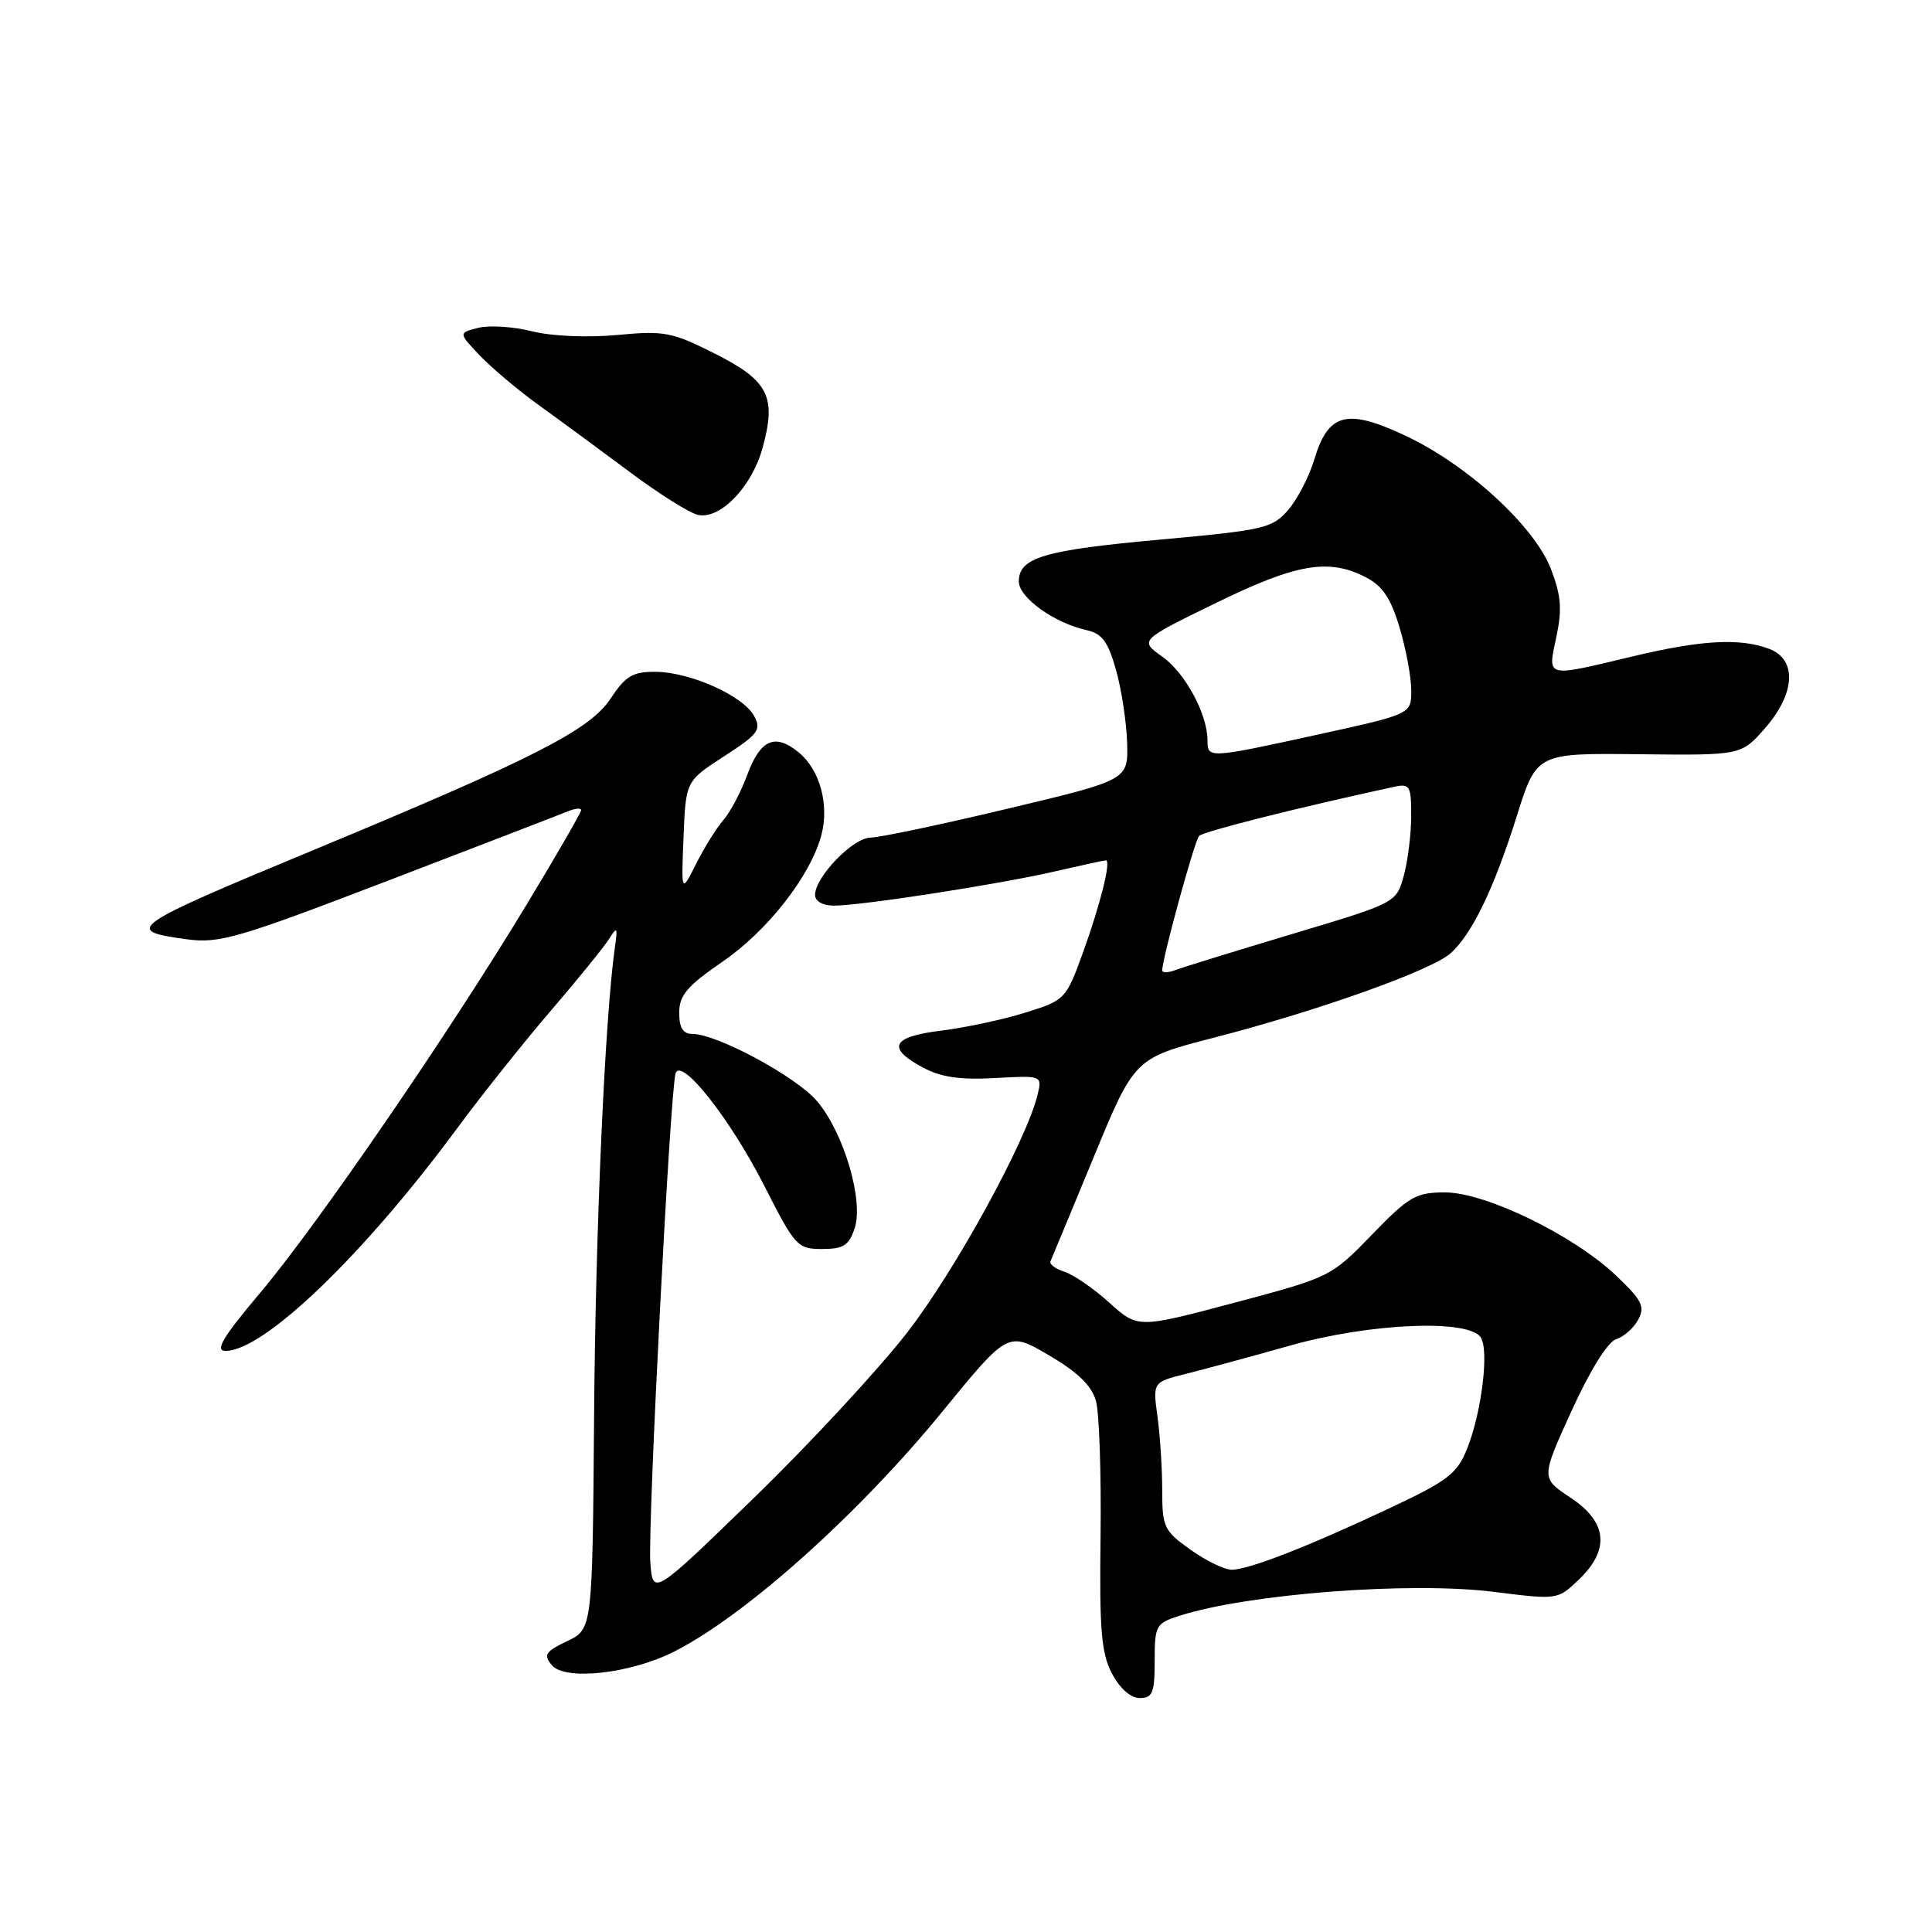 <?xml version="1.0" encoding="UTF-8" standalone="no"?>
<!DOCTYPE svg PUBLIC "-//W3C//DTD SVG 1.1//EN" "http://www.w3.org/Graphics/SVG/1.1/DTD/svg11.dtd" >
<svg xmlns="http://www.w3.org/2000/svg" xmlns:xlink="http://www.w3.org/1999/xlink" version="1.1" viewBox="0 0 256 256">
 <g >
 <path fill="currentColor"
d=" M 153.00 220.08 C 153.00 215.40 153.16 215.10 156.25 214.11 C 165.36 211.18 186.90 209.54 197.95 210.93 C 206.39 211.99 206.40 211.99 209.20 209.31 C 213.36 205.33 212.99 201.68 208.09 198.44 C 204.18 195.85 204.18 195.85 208.24 186.95 C 210.70 181.55 213.03 177.81 214.15 177.45 C 215.17 177.13 216.49 175.96 217.08 174.85 C 218.00 173.13 217.57 172.28 214.14 169.02 C 208.53 163.68 196.84 158.00 191.47 158.00 C 187.61 158.00 186.70 158.53 181.78 163.61 C 176.39 169.18 176.25 169.24 163.56 172.62 C 150.77 176.02 150.77 176.02 146.99 172.61 C 144.92 170.74 142.25 168.90 141.06 168.52 C 139.86 168.14 139.03 167.52 139.19 167.14 C 139.36 166.75 141.94 160.54 144.92 153.33 C 150.33 140.21 150.33 140.21 160.92 137.48 C 174.74 133.91 189.72 128.56 192.23 126.30 C 195.08 123.72 197.96 117.73 200.98 108.14 C 203.61 99.79 203.61 99.79 217.16 99.94 C 230.71 100.09 230.71 100.09 233.86 96.51 C 237.90 91.90 238.15 87.39 234.43 85.98 C 230.57 84.51 225.39 84.80 216.19 87.01 C 204.69 89.76 205.06 89.86 206.22 84.41 C 207.00 80.76 206.86 78.92 205.53 75.45 C 203.36 69.75 194.45 61.58 186.18 57.71 C 178.45 54.08 176.00 54.73 174.15 60.88 C 173.48 63.13 171.92 66.14 170.70 67.56 C 168.61 69.99 167.55 70.24 153.84 71.49 C 138.32 72.89 135.00 73.87 135.00 77.05 C 135.00 79.18 139.70 82.56 143.99 83.50 C 146.03 83.95 146.83 85.03 147.88 88.78 C 148.61 91.38 149.27 95.72 149.35 98.42 C 149.50 103.35 149.50 103.35 133.50 107.16 C 124.70 109.26 116.53 110.98 115.34 110.99 C 113.03 111.00 108.00 116.21 108.00 118.58 C 108.00 119.43 109.01 120.00 110.51 120.00 C 114.15 120.00 132.47 117.16 139.81 115.46 C 143.28 114.66 146.31 114.00 146.54 114.00 C 147.26 114.00 145.82 119.80 143.49 126.24 C 141.26 132.40 141.14 132.53 135.86 134.18 C 132.91 135.10 127.91 136.17 124.75 136.56 C 118.17 137.36 117.42 138.83 122.26 141.44 C 124.66 142.73 127.20 143.11 131.81 142.85 C 138.07 142.50 138.09 142.51 137.50 145.00 C 136.06 151.05 126.59 168.34 120.22 176.55 C 116.40 181.47 107.25 191.35 99.89 198.49 C 86.50 211.48 86.50 211.48 86.17 206.99 C 85.82 202.13 88.81 144.32 89.52 142.22 C 90.27 140.02 96.78 148.28 101.28 157.14 C 105.35 165.15 105.67 165.50 108.93 165.50 C 111.75 165.50 112.49 165.03 113.24 162.77 C 114.47 159.10 111.83 150.14 108.28 145.93 C 105.57 142.70 95.01 137.00 91.75 137.00 C 90.50 137.00 90.00 136.20 90.00 134.19 C 90.00 131.88 91.05 130.65 95.75 127.42 C 101.72 123.33 107.40 116.05 108.84 110.64 C 109.90 106.63 108.64 102.00 105.85 99.71 C 102.70 97.12 100.76 97.96 99.02 102.66 C 98.18 104.94 96.76 107.63 95.86 108.65 C 94.97 109.67 93.34 112.27 92.25 114.44 C 90.27 118.37 90.27 118.37 90.57 110.94 C 90.87 103.50 90.87 103.50 95.95 100.21 C 100.47 97.29 100.91 96.70 99.93 94.88 C 98.50 92.21 91.47 89.05 86.88 89.02 C 83.82 89.00 82.89 89.56 80.88 92.60 C 78.15 96.73 70.71 100.52 41.79 112.53 C 16.94 122.85 16.28 123.31 24.75 124.46 C 29.07 125.04 31.51 124.33 51.50 116.66 C 63.60 112.02 74.29 107.90 75.25 107.50 C 76.21 107.11 77.00 107.04 77.00 107.35 C 77.00 107.66 73.80 113.22 69.88 119.70 C 59.56 136.80 42.07 162.29 34.52 171.25 C 29.49 177.22 28.43 179.00 29.89 179.00 C 34.97 179.00 48.21 166.27 60.58 149.50 C 63.83 145.10 69.41 138.09 72.99 133.92 C 76.57 129.75 80.04 125.48 80.70 124.42 C 81.78 122.71 81.86 122.83 81.48 125.50 C 80.16 134.77 78.90 163.04 78.72 187.68 C 78.50 215.86 78.50 215.86 75.15 217.46 C 72.26 218.84 71.98 219.28 73.12 220.64 C 74.86 222.74 83.53 221.78 89.32 218.85 C 98.78 214.06 113.77 200.64 124.92 186.98 C 133.57 176.40 133.57 176.40 139.00 179.59 C 142.83 181.83 144.66 183.62 145.22 185.64 C 145.66 187.21 145.93 195.25 145.83 203.50 C 145.67 215.96 145.92 219.05 147.34 221.75 C 148.39 223.74 149.82 225.00 151.03 225.00 C 152.72 225.00 153.00 224.31 153.00 220.08 Z  M 101.01 59.46 C 102.93 52.60 101.88 50.47 94.77 46.88 C 89.04 43.99 88.05 43.80 81.76 44.39 C 77.79 44.75 73.10 44.55 70.50 43.90 C 68.05 43.28 64.85 43.07 63.38 43.44 C 60.73 44.11 60.73 44.11 63.61 47.14 C 65.20 48.80 68.75 51.79 71.50 53.76 C 74.25 55.74 79.65 59.71 83.50 62.58 C 87.35 65.46 91.40 68.00 92.50 68.23 C 95.42 68.85 99.59 64.55 101.01 59.46 Z  M 157.74 205.34 C 154.24 202.85 154.00 202.35 154.00 197.48 C 154.00 194.62 153.72 190.22 153.37 187.71 C 152.75 183.14 152.75 183.14 157.12 182.05 C 159.53 181.45 165.78 179.75 171.00 178.28 C 181.50 175.32 194.55 174.76 196.20 177.20 C 197.34 178.88 196.33 187.14 194.40 191.96 C 193.08 195.27 191.85 196.21 184.20 199.81 C 173.35 204.92 165.45 208.00 163.20 208.00 C 162.25 208.00 159.79 206.80 157.74 205.34 Z  M 154.00 128.58 C 154.00 127.02 158.28 111.42 158.88 110.77 C 159.43 110.18 171.80 107.06 184.75 104.25 C 186.81 103.81 187.00 104.13 186.99 108.13 C 186.99 110.54 186.54 114.10 186.00 116.06 C 185.01 119.63 185.01 119.63 171.25 123.75 C 163.69 126.02 156.71 128.17 155.75 128.54 C 154.79 128.91 154.00 128.93 154.00 128.58 Z  M 160.00 98.12 C 160.00 94.63 157.06 89.18 154.01 87.01 C 150.98 84.85 150.98 84.85 161.05 79.93 C 171.80 74.67 176.05 73.94 181.01 76.51 C 183.20 77.64 184.31 79.30 185.46 83.19 C 186.31 86.03 187.00 89.77 187.00 91.49 C 187.00 94.62 187.00 94.62 174.73 97.31 C 160.13 100.51 160.00 100.52 160.00 98.12 Z "/>
</g>
</svg>